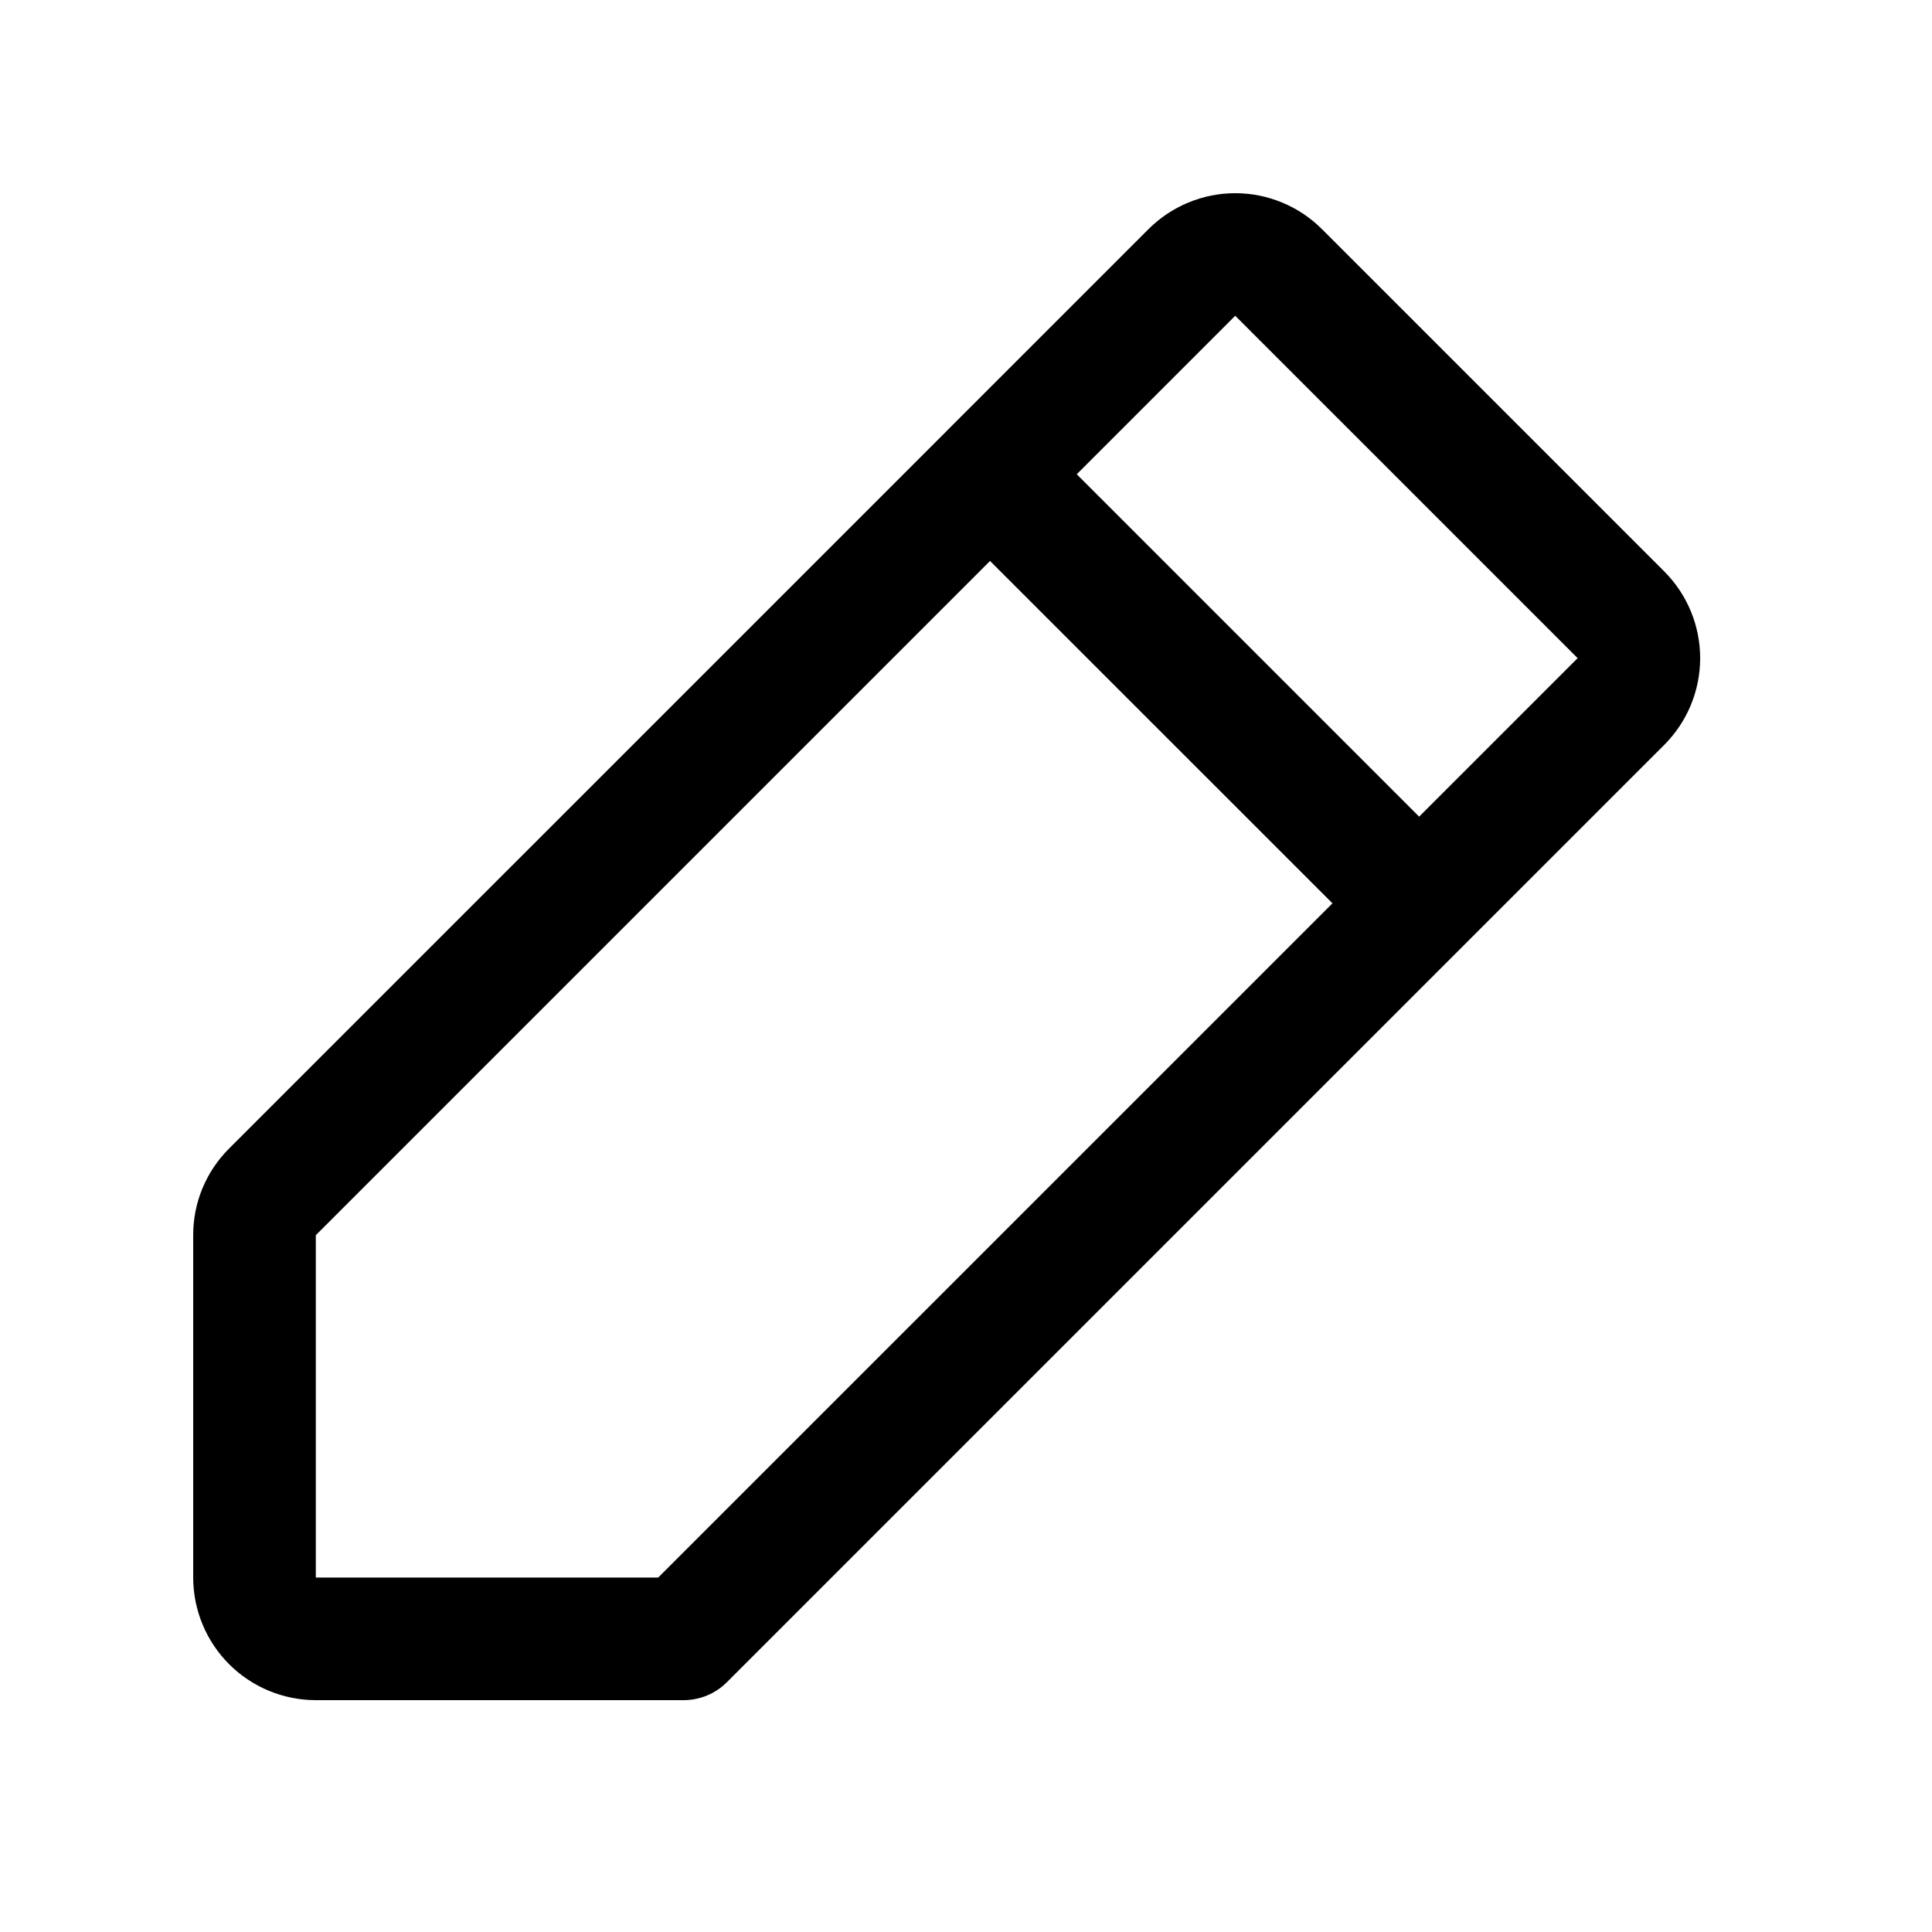 <svg width="50" height="50" viewBox="0 0 50 50" fill="none" xmlns="http://www.w3.org/2000/svg">
<path d="M43.072 14.79L34.211 5.929C33.917 5.635 33.567 5.401 33.182 5.242C32.797 5.082 32.385 5 31.968 5C31.551 5 31.139 5.082 30.754 5.242C30.369 5.401 30.019 5.635 29.724 5.929L24.501 11.152V11.153L24.501 11.153L5.929 29.724C5.634 30.017 5.4 30.367 5.24 30.752C5.08 31.137 4.999 31.55 5 31.967V40.827C5.001 41.669 5.336 42.475 5.93 43.07C6.525 43.664 7.332 43.999 8.173 44H17.691C17.899 44 18.105 43.959 18.298 43.879C18.49 43.8 18.665 43.683 18.812 43.535L43.072 19.276C43.666 18.681 44 17.874 44 17.033C44 16.192 43.666 15.385 43.072 14.79ZM17.034 40.827H8.173V31.967L25.622 14.518L34.484 23.378L17.034 40.827ZM36.727 21.135L27.866 12.274L31.968 8.172L40.829 17.033L36.727 21.135Z" fill="black"/>
</svg>
